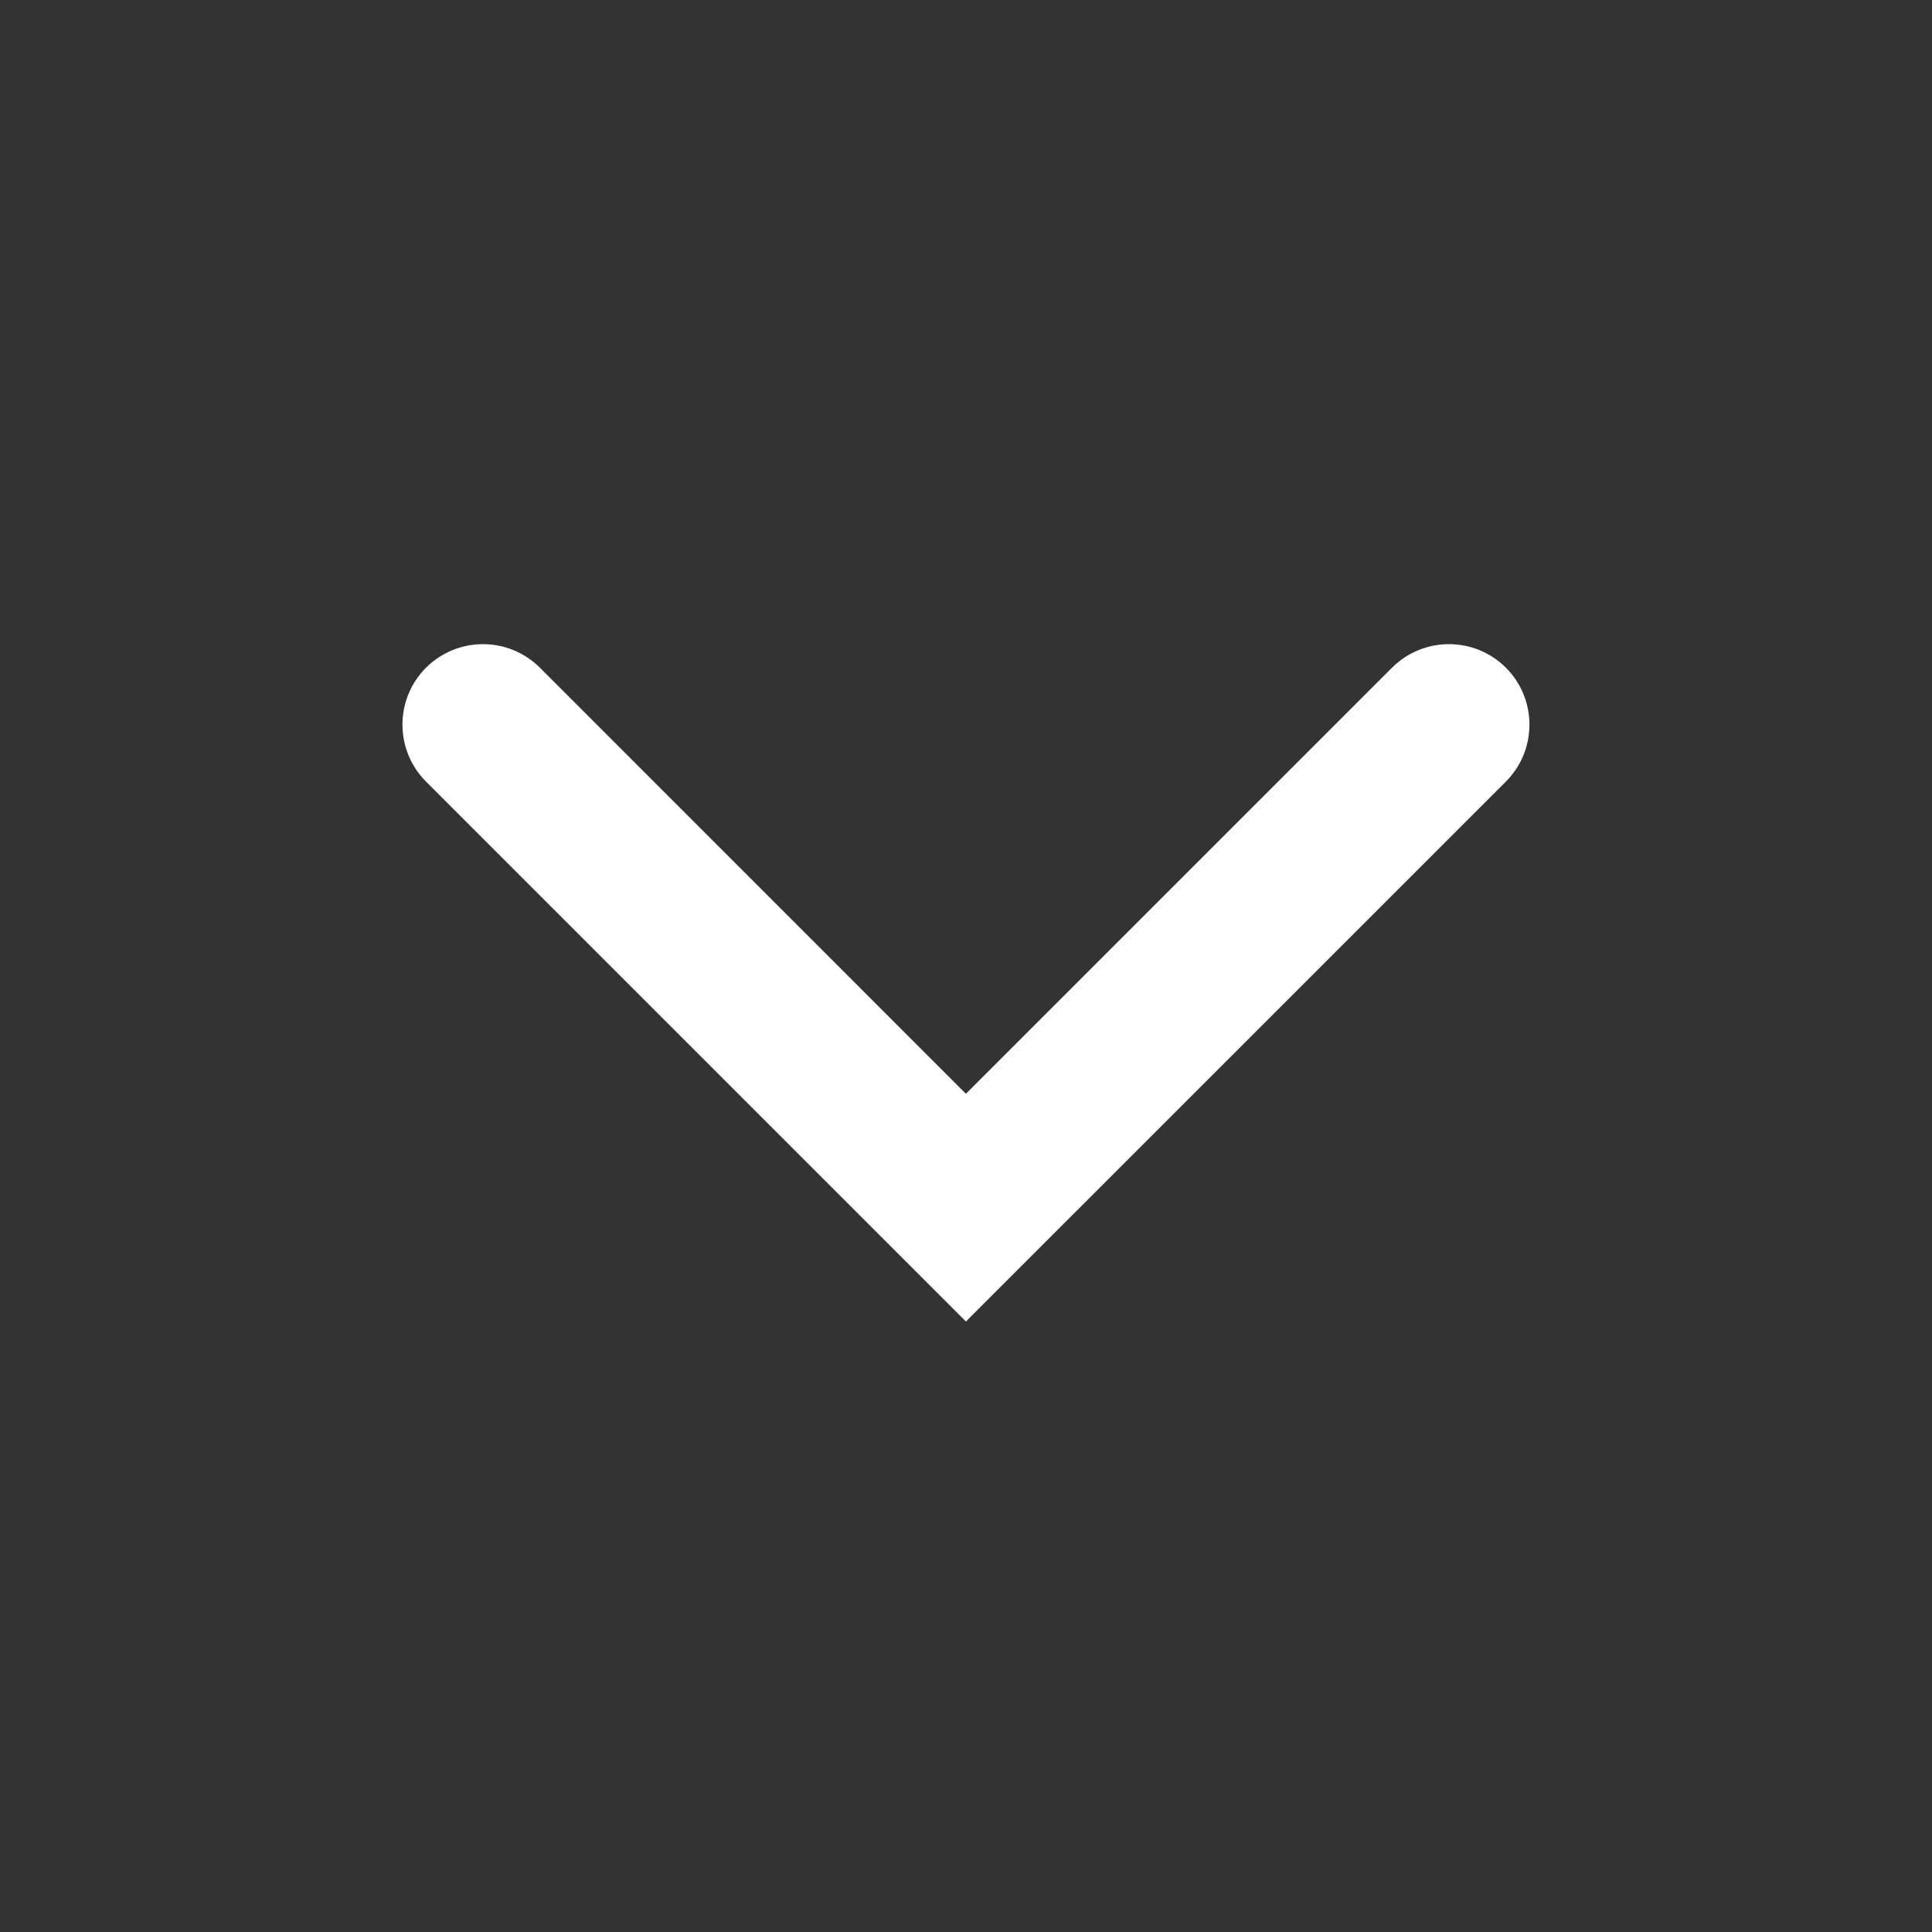 <svg width="20" height="20" viewBox="0 0 20 20" fill="none" xmlns="http://www.w3.org/2000/svg">
<rect x="0" y="0" width="20" height="20" fill="#333333" stroke="none"/>
<g id="Frame 1437256019">
<path id="Vector 10563 (Stroke)" fill-rule="evenodd" clip-rule="evenodd" d="M4.41 6.912C4.085 7.237 4.085 7.765 4.41 8.091L9.999 13.68L15.589 8.091C15.914 7.765 15.914 7.237 15.589 6.912C15.263 6.587 14.736 6.587 14.41 6.912L9.999 11.323L5.589 6.912C5.263 6.587 4.736 6.587 4.41 6.912Z" fill="white"/>
</g>
</svg>
